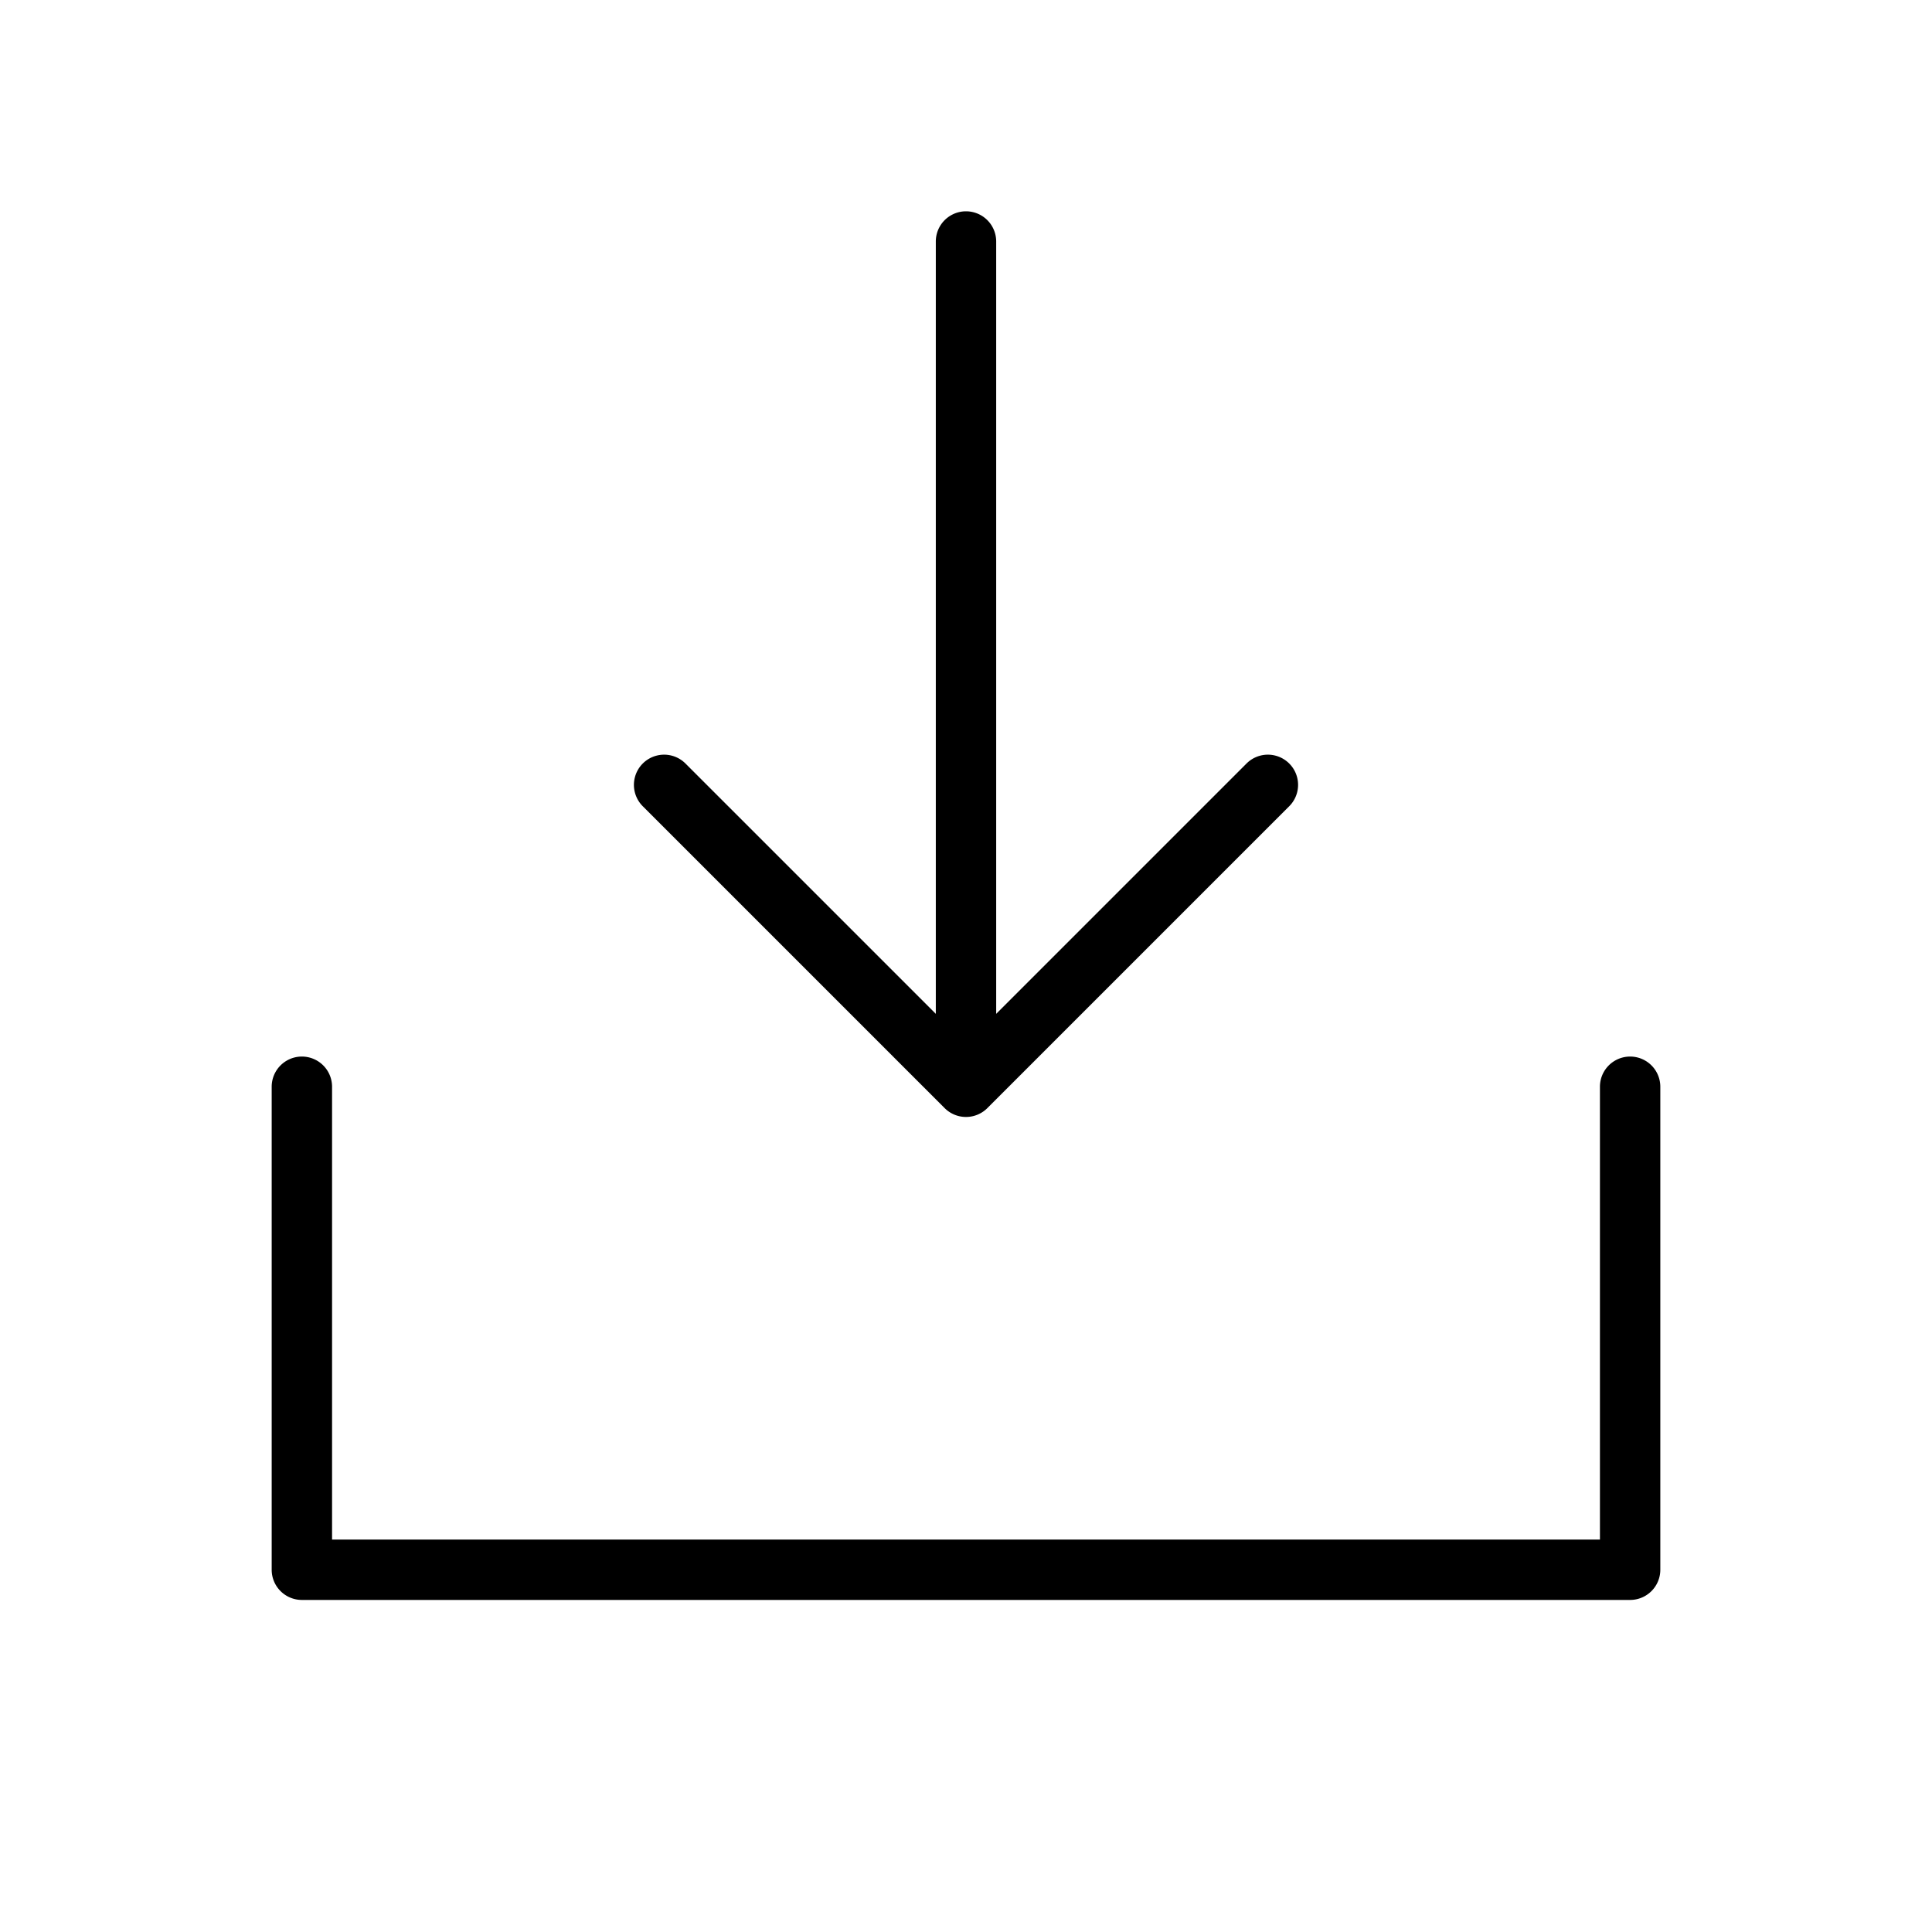 <svg xmlns="http://www.w3.org/2000/svg" viewBox="0 0 256 256" fill="currentColor" width="20" height="20"><path d="M220 144v64a4 4 0 01-4 4H40a4 4 0 01-4-4v-64a4 4 0 018 0v60h168v-60a4 4 0 018 0zm-94.83 2.83a4 4 0 005.66 0l40-40a4 4 0 10-5.66-5.66L132 134.34V32a4 4 0 00-8 0v102.34l-33.17-33.17a4 4 0 00-5.66 5.66z"/></svg>